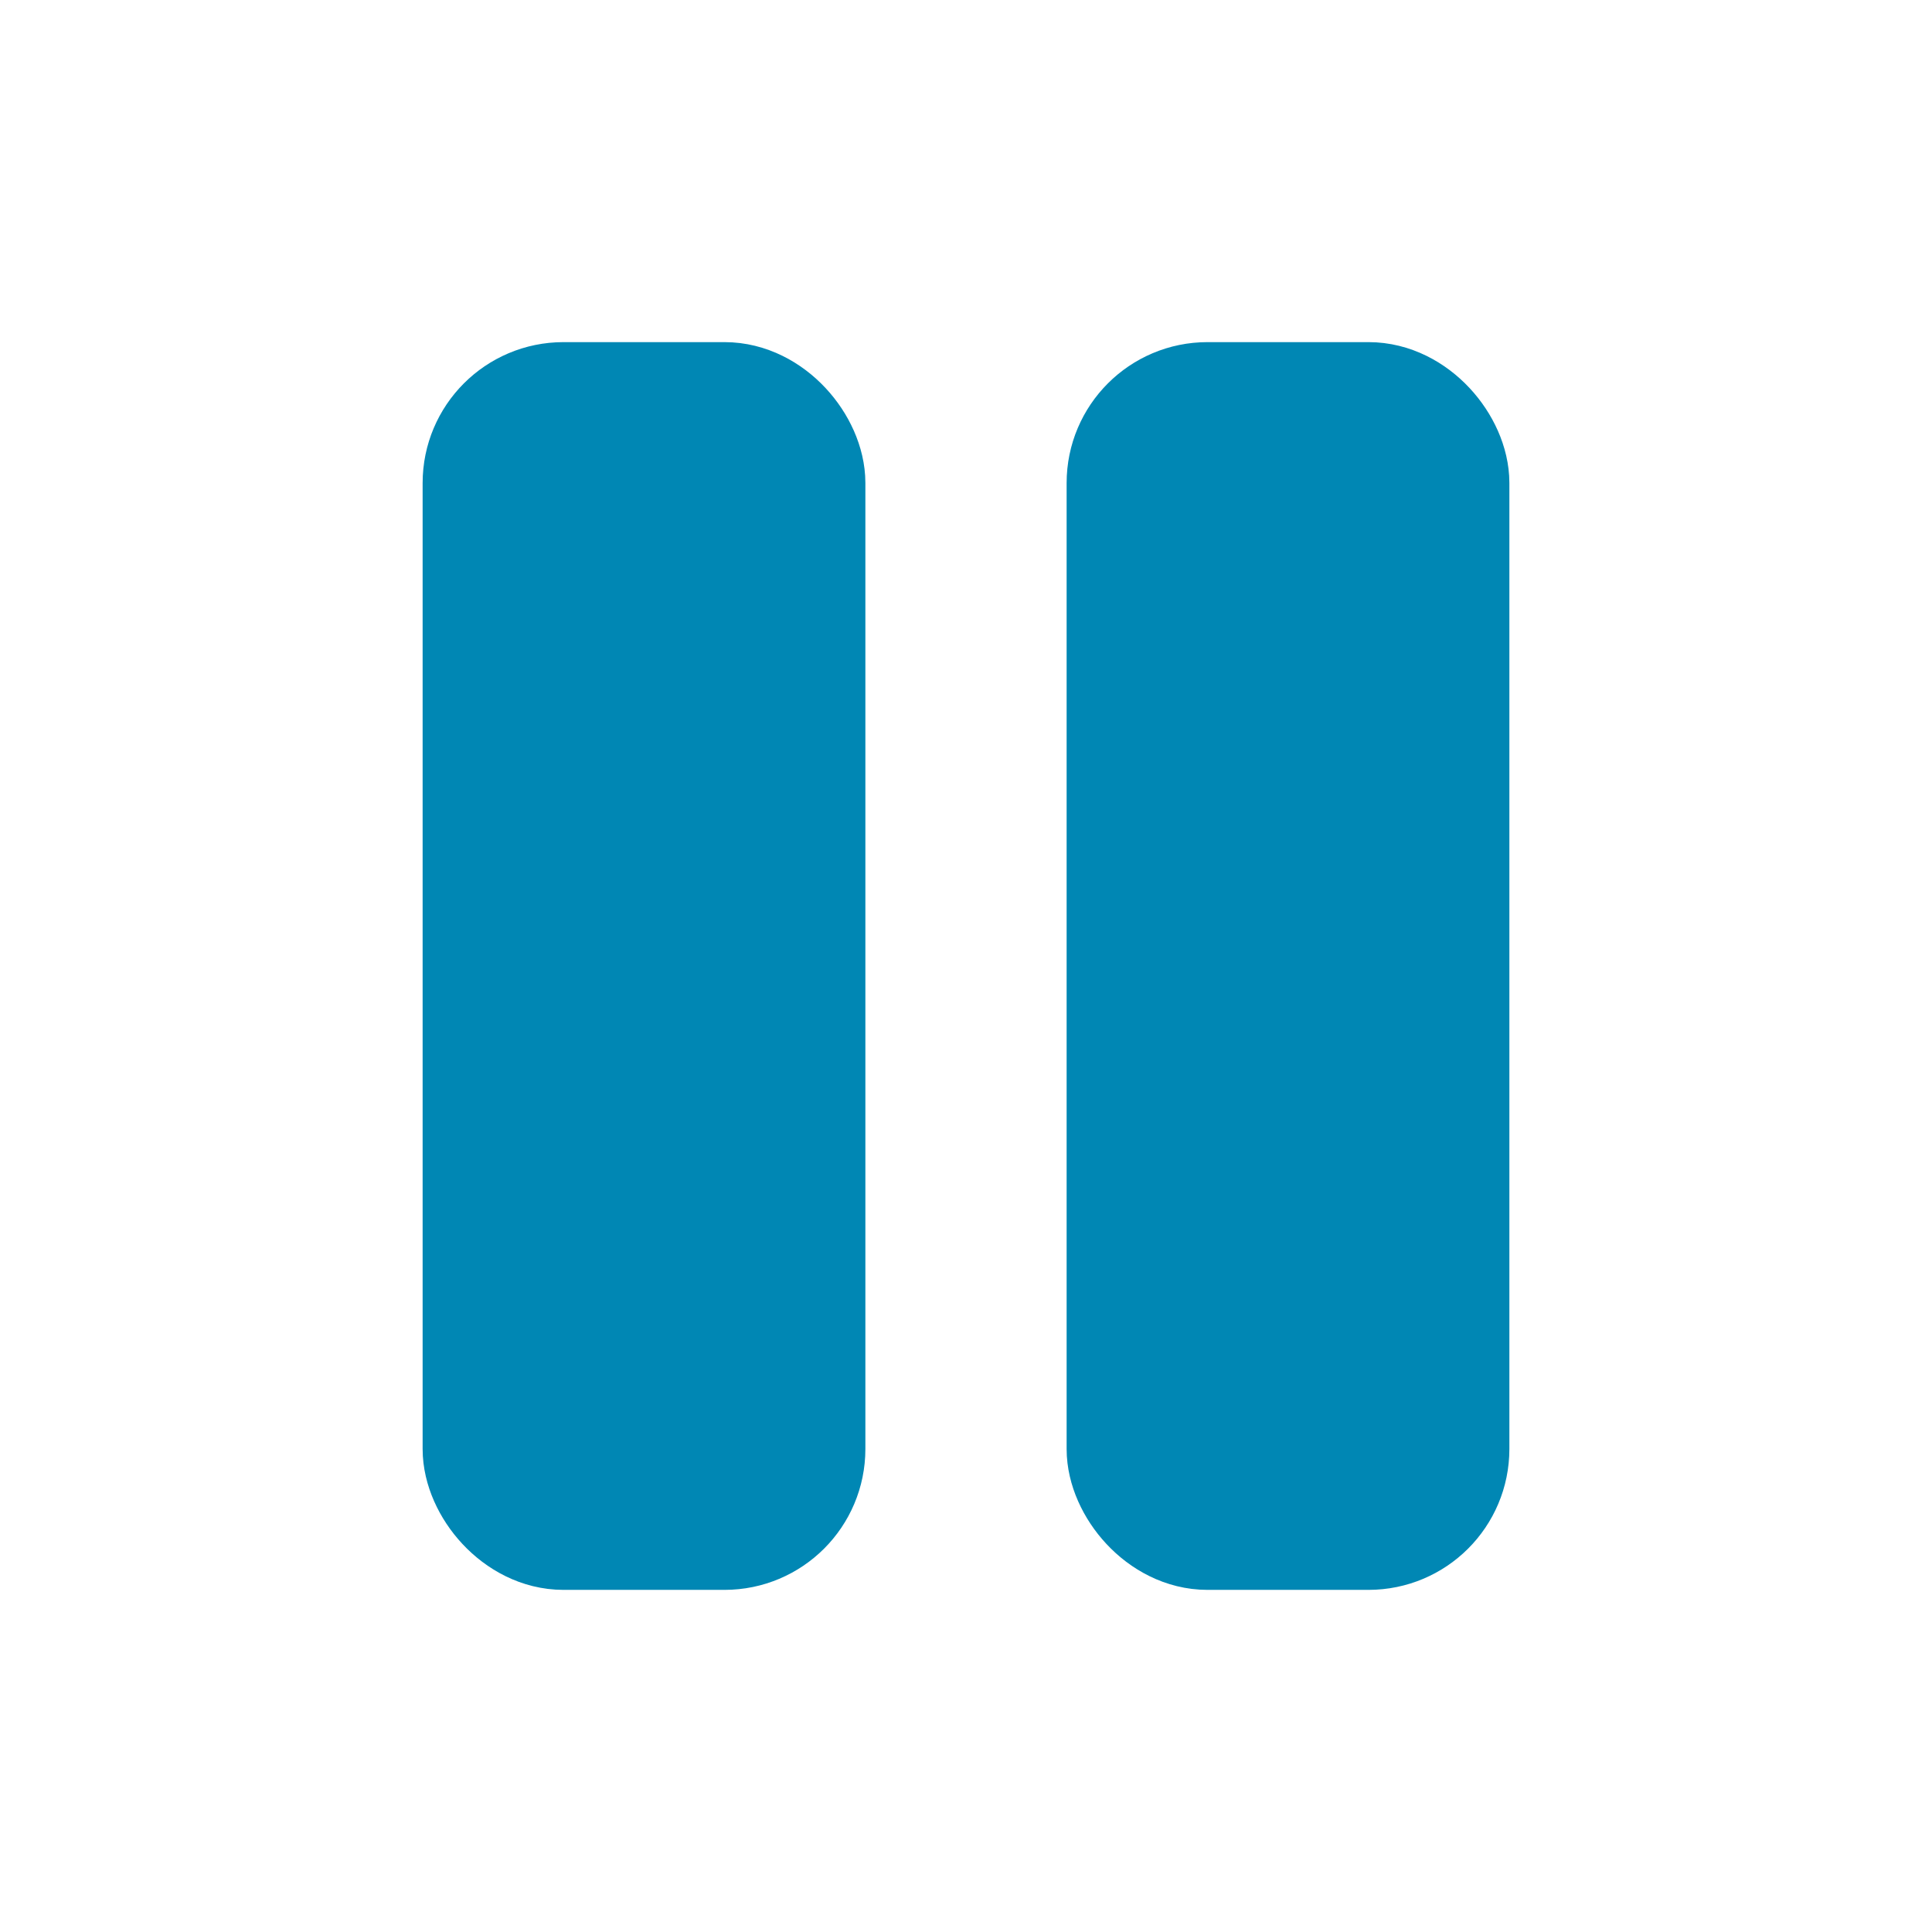 <svg xmlns="http://www.w3.org/2000/svg" class="icon icon-tabler icon-tabler-player-pause" width="44" height="44" viewBox="0 0 24 24" stroke-width="1.5" stroke="#0087b4" fill="#0087b4" stroke-linecap="round" stroke-linejoin="round">
  <path stroke="none" d="M0 0h24v24H0z" fill="none"/>
  <rect x="6" y="5" width="4" height="14" rx="1" />
  <rect x="14" y="5" width="4" height="14" rx="1" />
</svg>